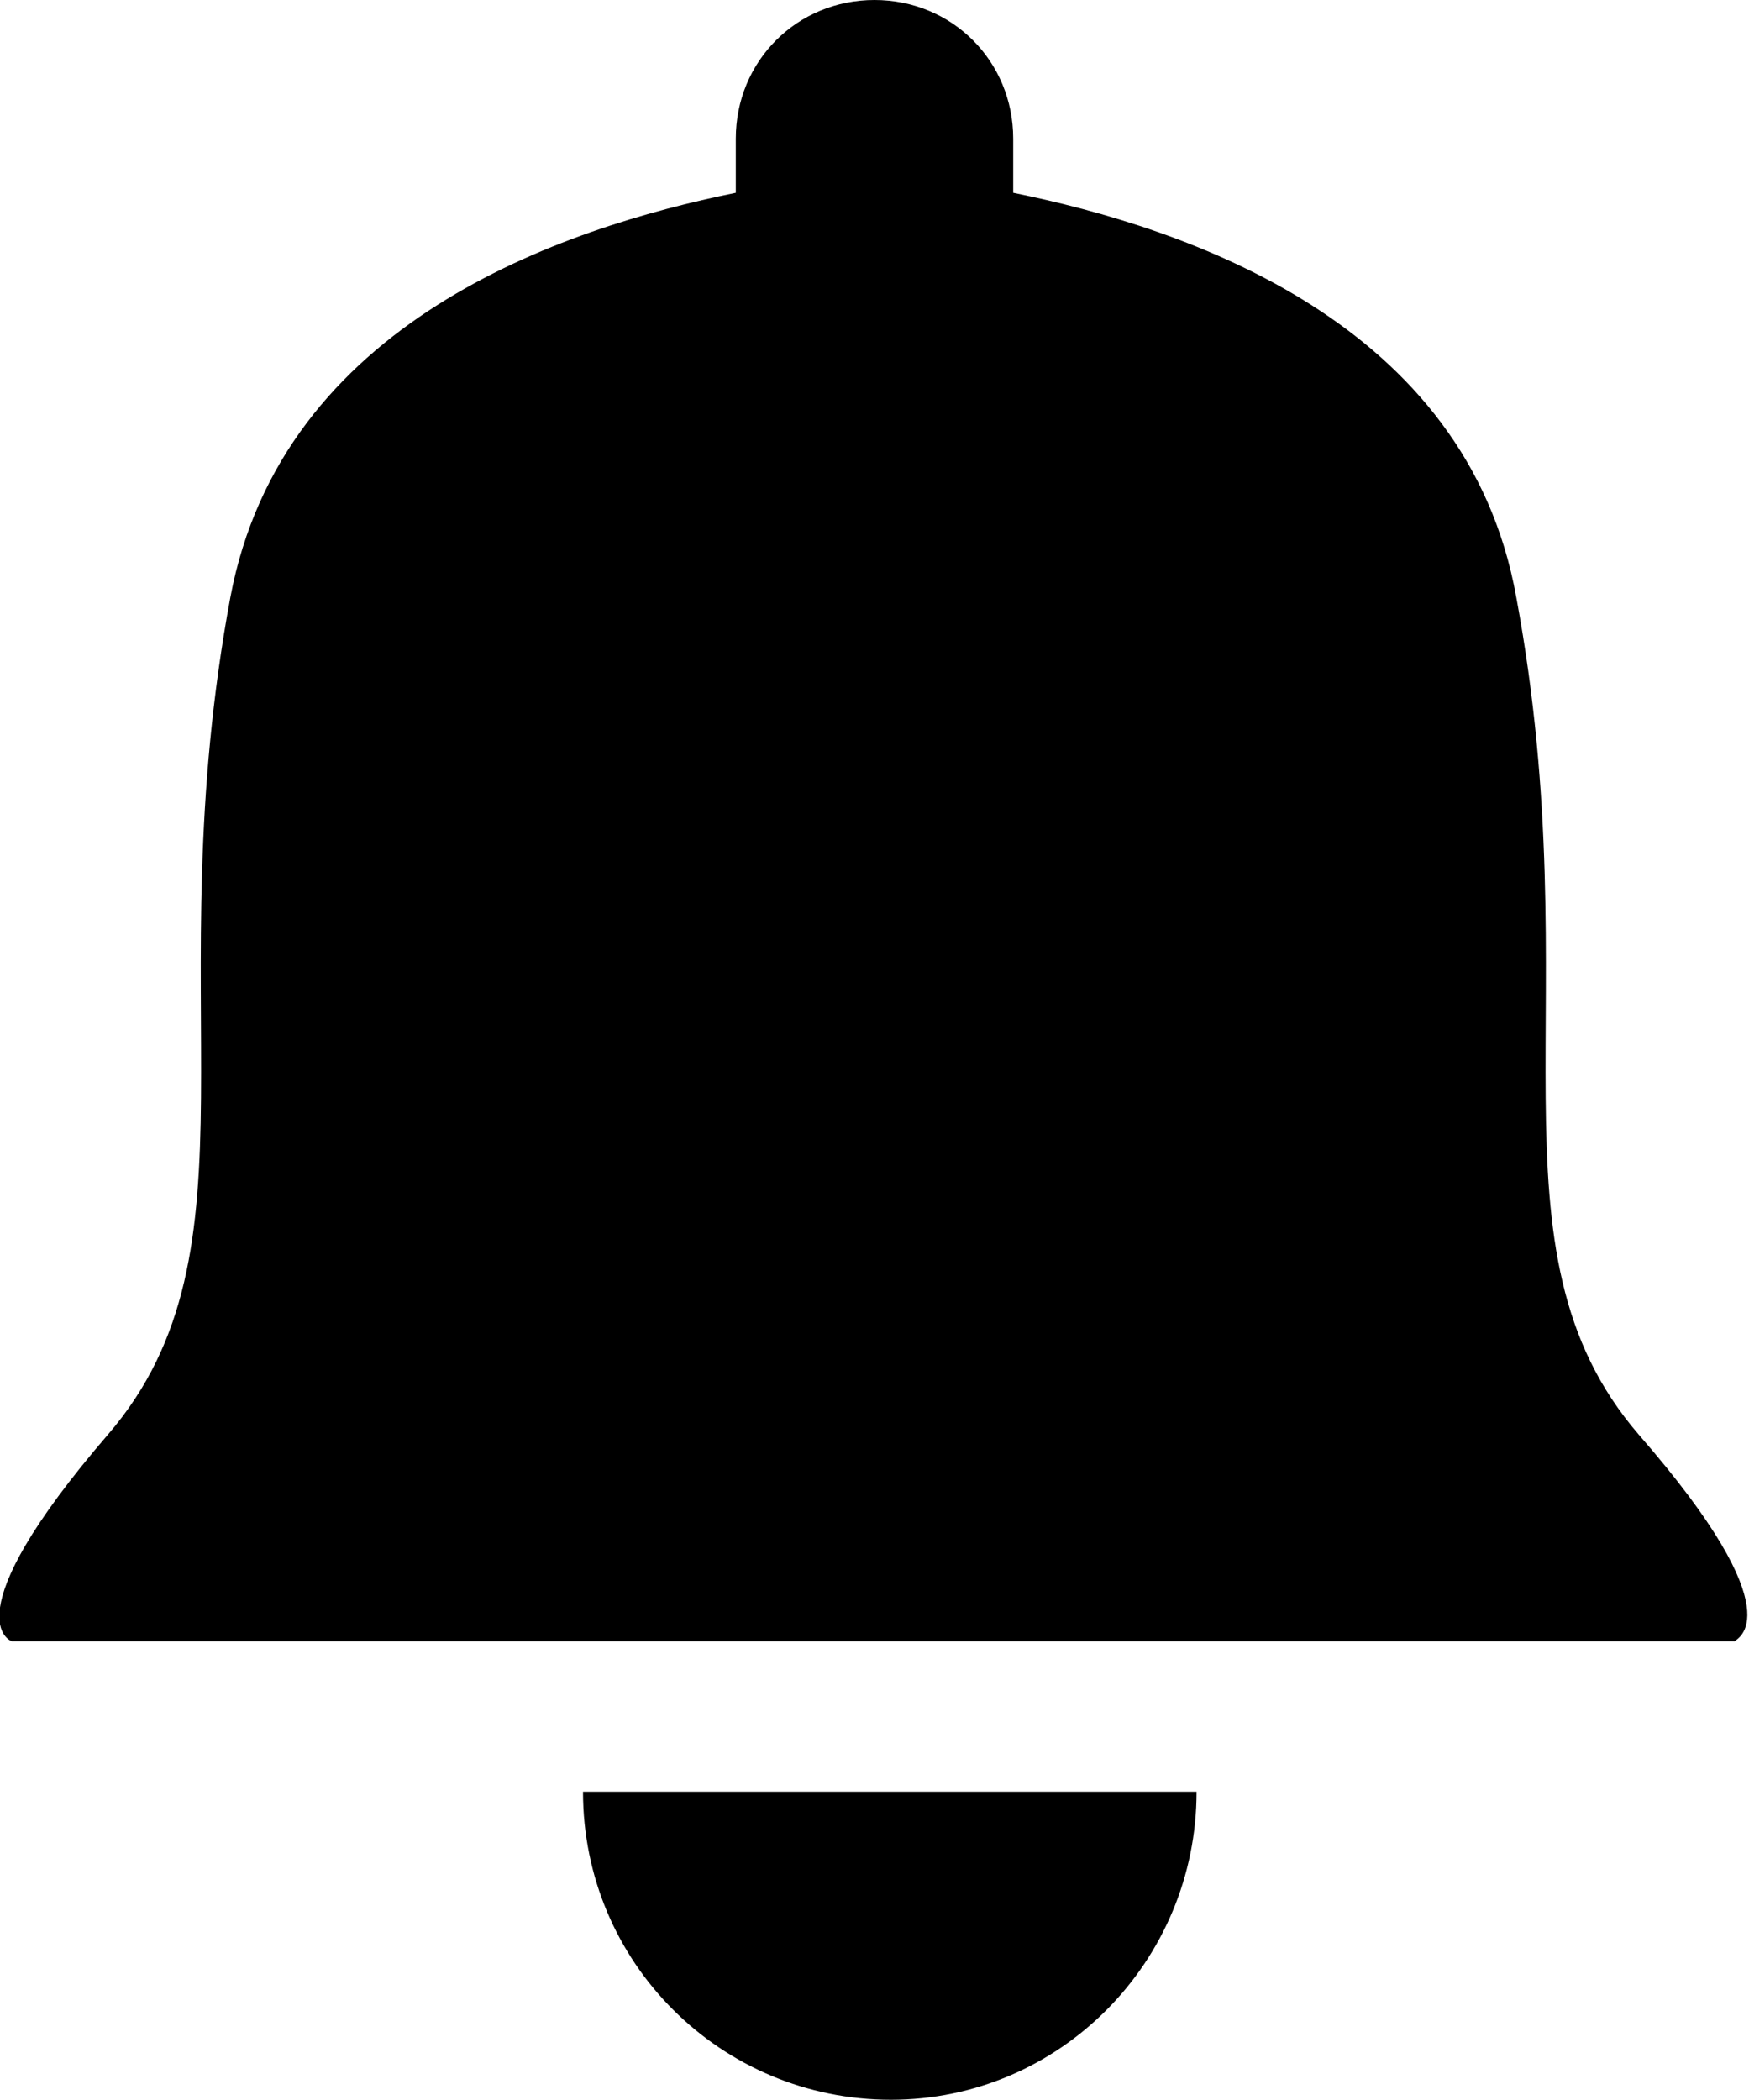 <?xml version="1.0" encoding="utf-8"?>
<!-- Generator: Adobe Illustrator 20.1.0, SVG Export Plug-In . SVG Version: 6.00 Build 0)  -->
<svg version="1.1" id="Layer_1" xmlns="http://www.w3.org/2000/svg" xmlns:xlink="http://www.w3.org/1999/xlink" x="0px" y="0px"
	 viewBox="0 0 74.4 89.3" style="enable-background:new 0 0 74.4 89.3;" xml:space="preserve">
<title>website icon</title>
<path d="M69.7,61c-6.8-7.9-2-18.4-5.2-35.6C62.4,13.7,50.5,9.7,43.1,8.2V5.9c0-3.3-2.6-5.9-5.9-5.9c-3.3,0-5.9,2.6-5.9,5.9v2.3
	C23.9,9.7,12,13.7,9.8,25.4C6.6,42.6,11.4,53.1,4.6,61s-4.1,8.8-4.1,8.8h73.3C73.8,69.7,76.5,68.8,69.7,61z"/>
<path d="M37.9,89.3c7.2,0,13-5.9,13-13.1H24.8C24.8,83.5,30.7,89.3,37.9,89.3z"/>
</svg>
